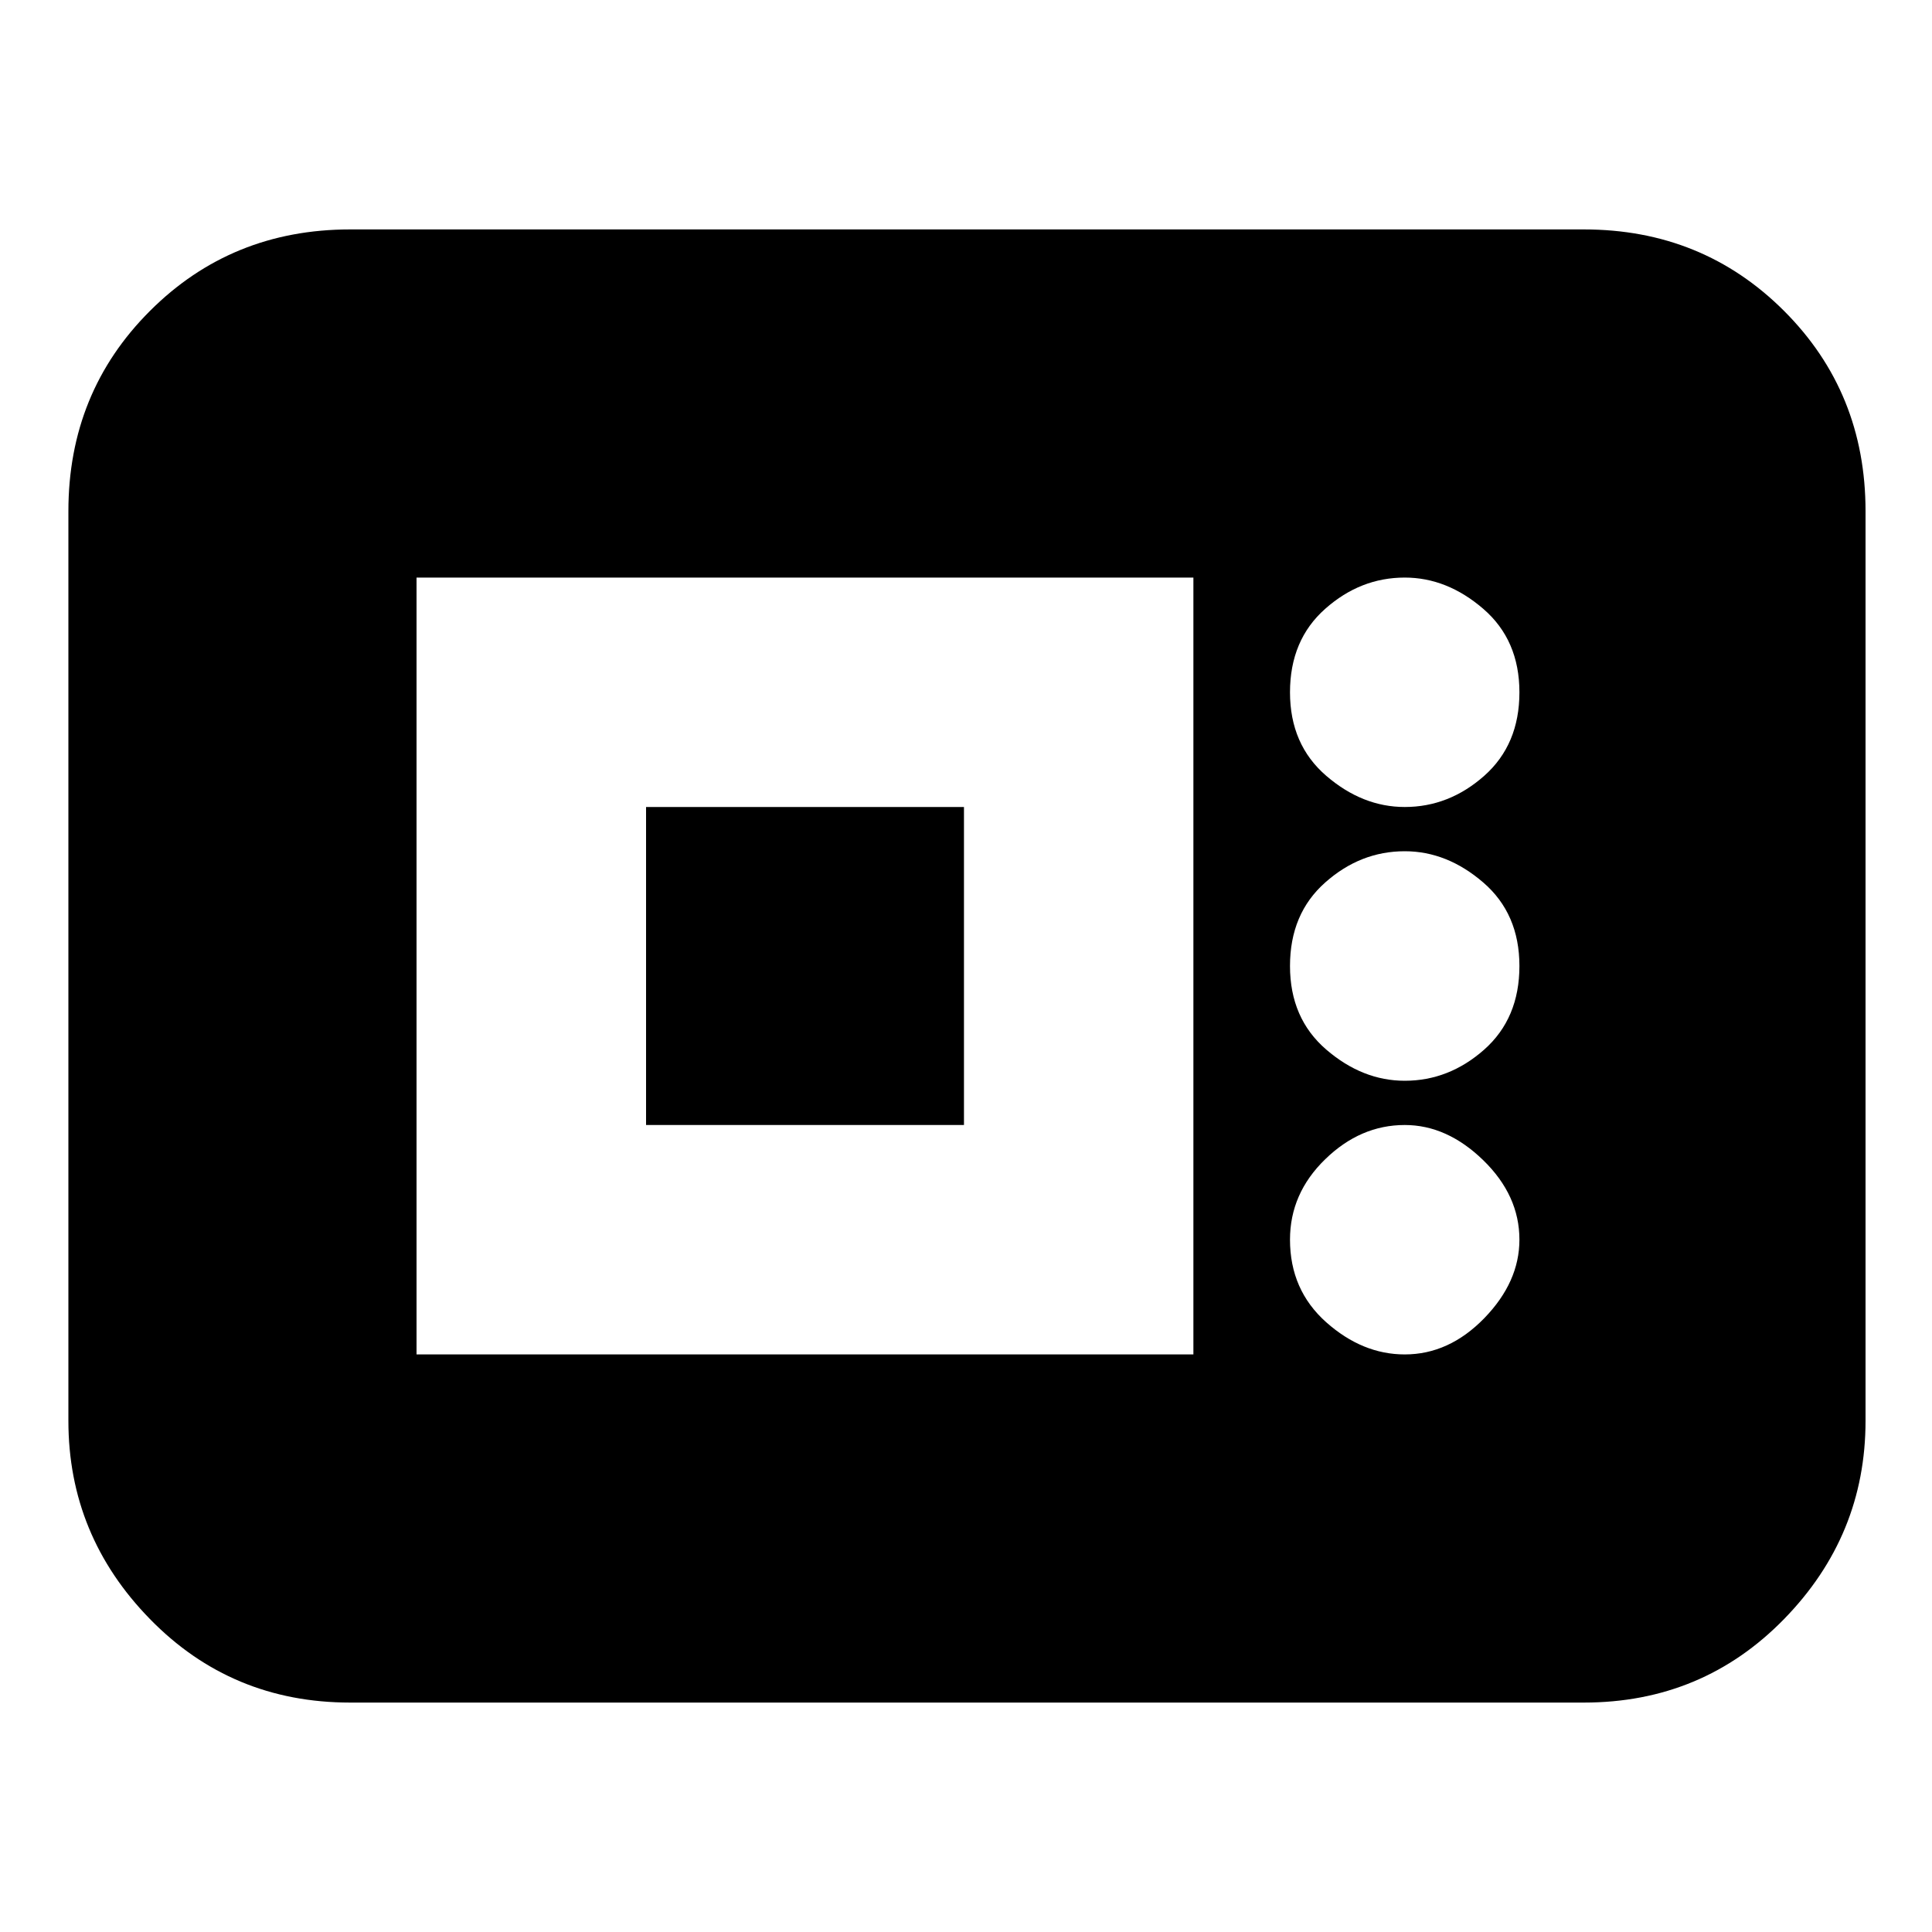 <svg xmlns="http://www.w3.org/2000/svg" height="20" width="20"><path d="M3.625 17.625q-1.229 0-2.073-.865-.844-.864-.844-2.052V5.292q0-1.23.844-2.073.844-.844 2.073-.844h12.771q1.229 0 2.073.844.843.843.843 2.073v9.416q0 1.188-.843 2.052-.844.865-2.073.865Zm.687-3.604h8.042V5.979H4.312Zm10.23 0q.458 0 .823-.375.364-.375.364-.813 0-.458-.375-.823-.375-.364-.812-.364-.459 0-.823.354-.365.354-.365.833 0 .521.375.855.375.333.813.333Zm-7.854-2.375V8.354h3.291v3.292Zm7.854-.458q.458 0 .823-.323.364-.323.364-.865t-.375-.865q-.375-.323-.812-.323-.459 0-.823.323-.365.323-.365.865t.375.865q.375.323.813.323Zm0-2.834q.458 0 .823-.323.364-.323.364-.864 0-.542-.375-.865-.375-.323-.812-.323-.459 0-.823.323-.365.323-.365.865 0 .541.375.864.375.323.813.323Z"/></svg>